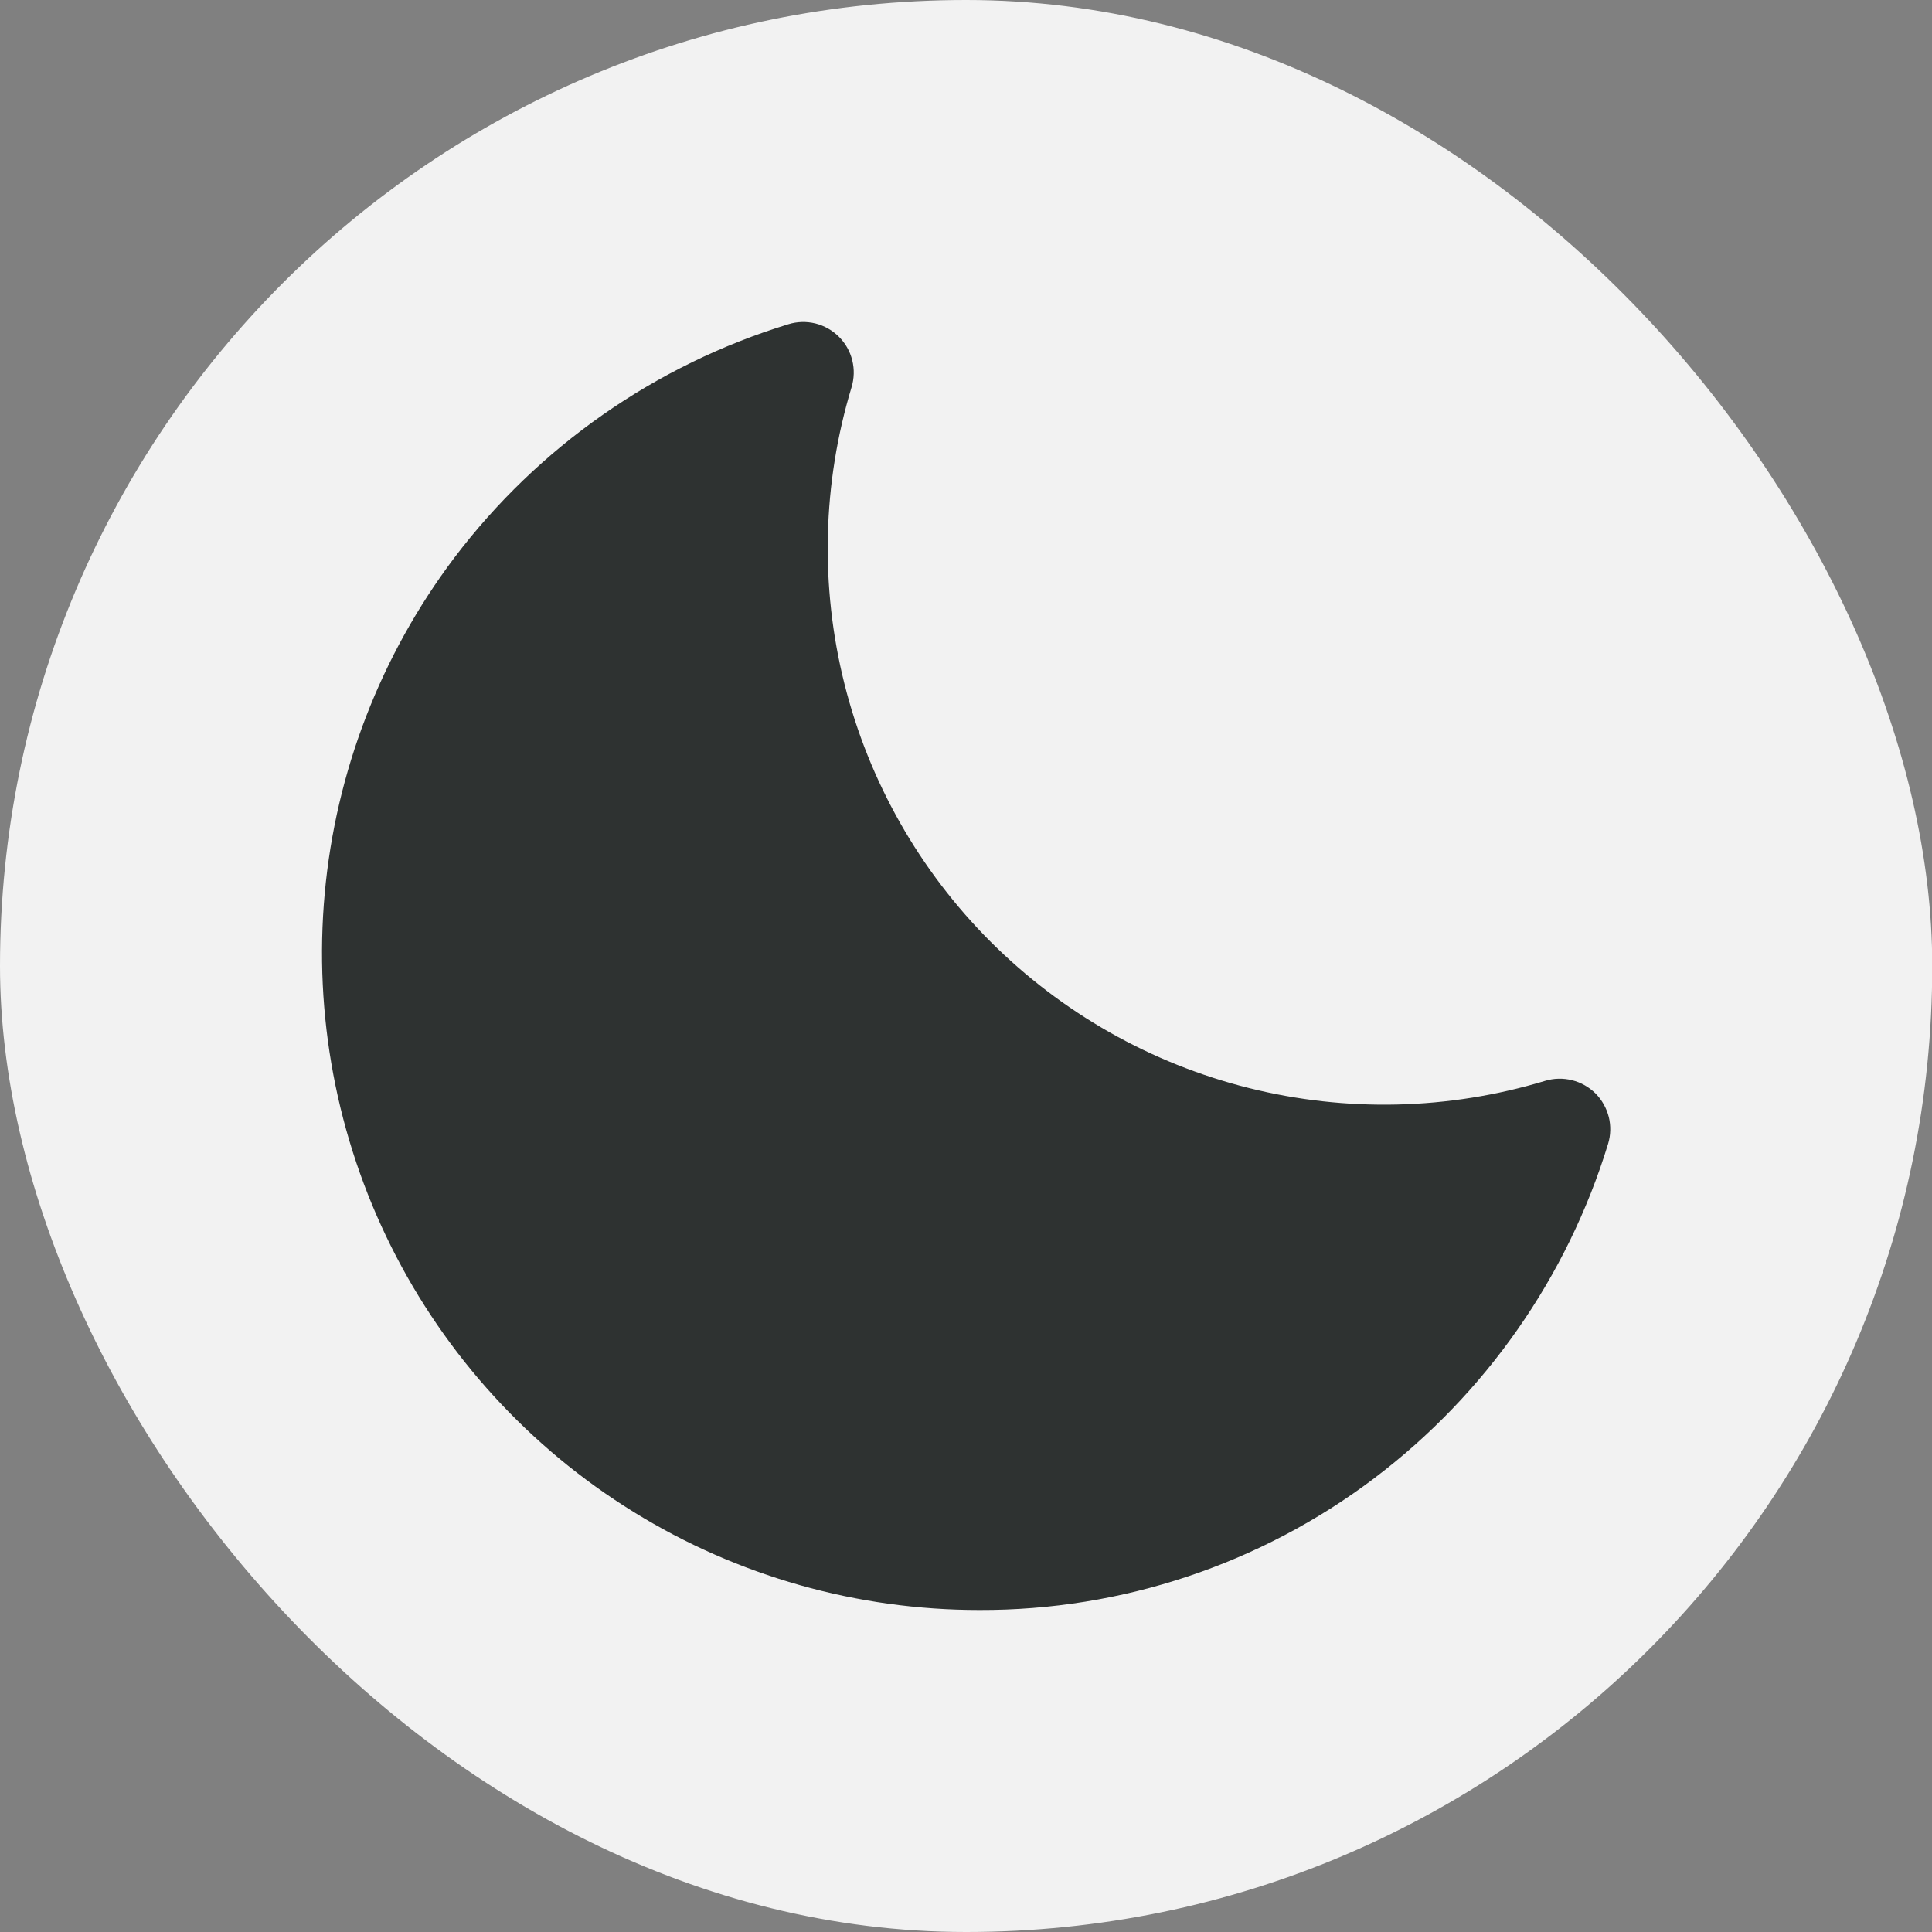 <svg width="24" height="24" viewBox="0 0 24 24" fill="none" xmlns="http://www.w3.org/2000/svg">
<rect x="0" y="0" width="24" height="24" fill="#808080" stroke="none"/>
<rect width="24.003" height="24" rx="12" fill="#F2F2F2"/>
<path d="M19.821 13.584C19.74 13.504 19.639 13.446 19.529 13.419C19.418 13.391 19.302 13.394 19.193 13.427C17.996 13.789 16.723 13.819 15.511 13.515C14.298 13.211 13.191 12.583 12.306 11.699C11.422 10.815 10.794 9.707 10.49 8.495C10.186 7.282 10.216 6.009 10.578 4.812C10.611 4.703 10.615 4.587 10.587 4.476C10.56 4.366 10.503 4.265 10.422 4.184C10.341 4.103 10.24 4.046 10.129 4.018C10.018 3.991 9.902 3.994 9.793 4.028C8.139 4.535 6.686 5.551 5.642 6.931C4.729 8.143 4.172 9.586 4.034 11.097C3.896 12.608 4.182 14.128 4.859 15.485C5.537 16.843 6.58 17.985 7.871 18.782C9.162 19.58 10.65 20.001 12.168 20C13.938 20.005 15.661 19.43 17.073 18.362C18.453 17.318 19.469 15.865 19.976 14.21C20.009 14.102 20.012 13.986 19.985 13.876C19.957 13.766 19.901 13.665 19.821 13.584Z" fill="#2E3231"/>
</svg>
